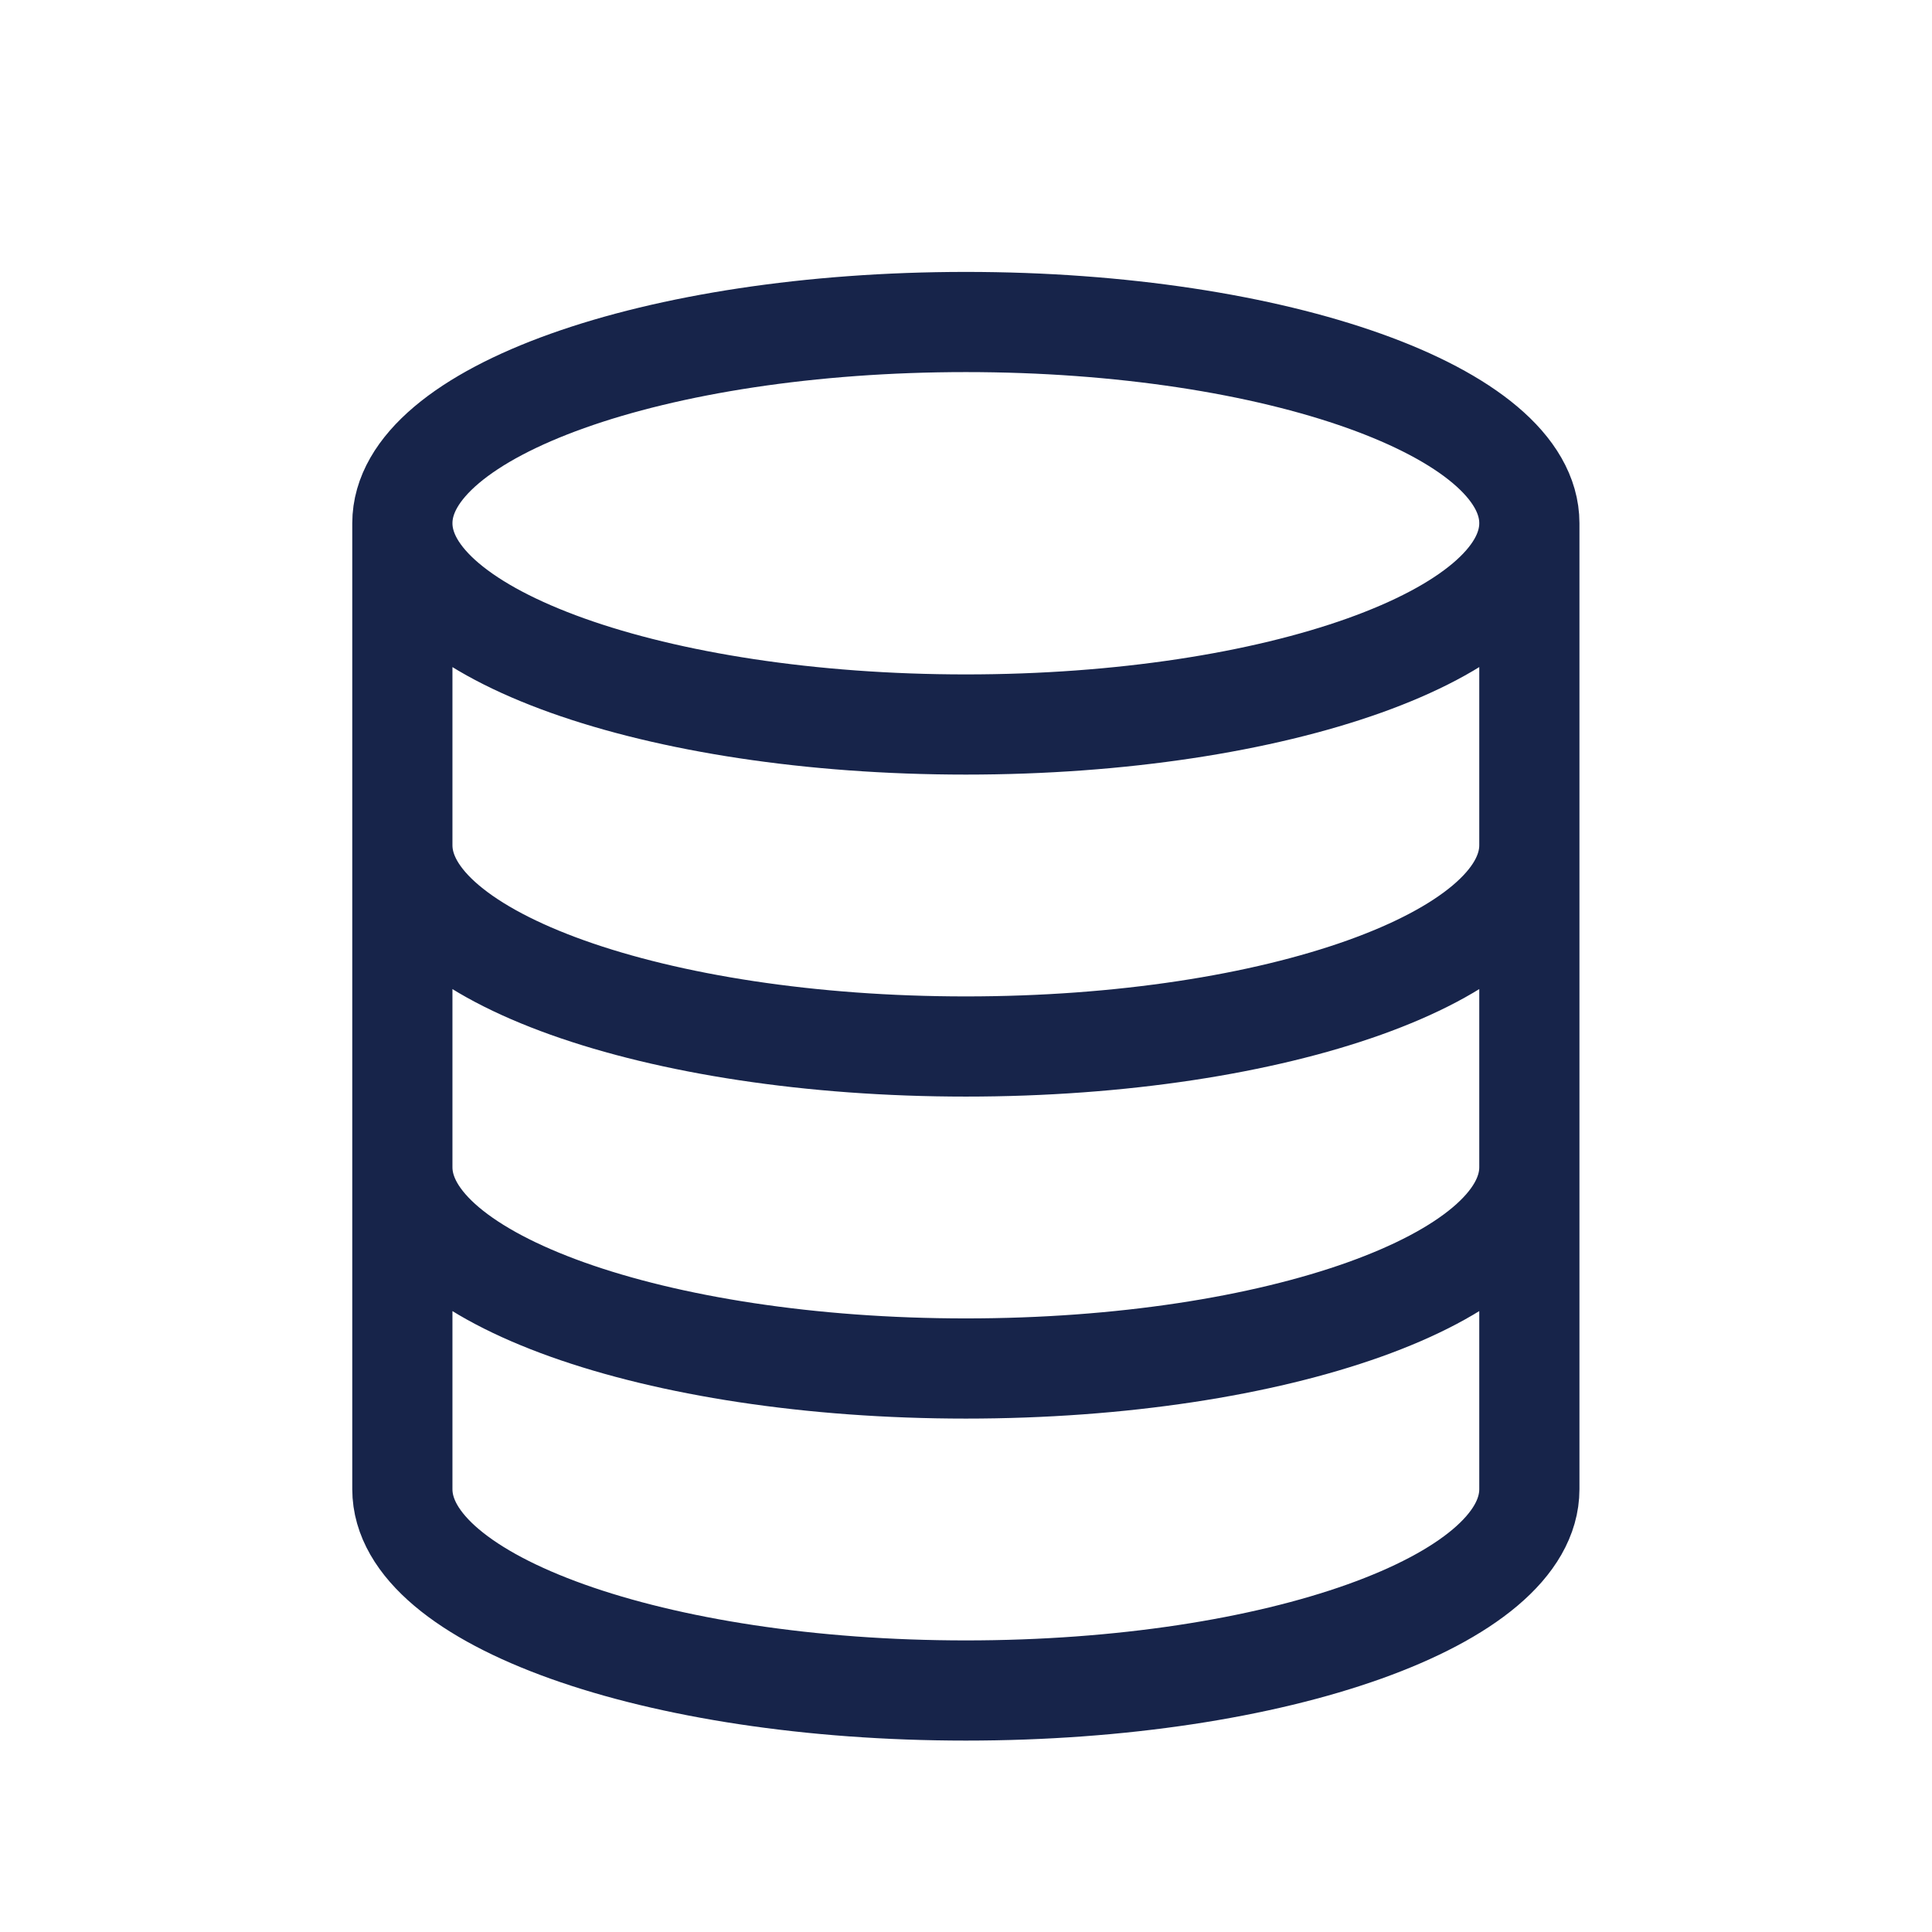 <svg width="27" height="27" viewBox="0 0 27 27" fill="none" xmlns="http://www.w3.org/2000/svg">
<g id="Iconex/Light/Coins">
<g id="Coins">
<path id="Vector" d="M21.373 7.312C21.373 8.866 17.847 10.125 13.498 10.125C9.149 10.125 5.623 8.866 5.623 7.312M21.373 7.312C21.373 5.759 17.847 4.5 13.498 4.5C9.149 4.5 5.623 5.759 5.623 7.312M21.373 7.312V20.812C21.373 22.366 17.847 23.625 13.498 23.625C9.149 23.625 5.623 22.366 5.623 20.812V7.312M21.373 11.812C21.373 13.366 17.847 14.625 13.498 14.625C9.149 14.625 5.623 13.366 5.623 11.812M21.373 16.312C21.373 17.866 17.847 19.125 13.498 19.125C9.149 19.125 5.623 17.866 5.623 16.312" stroke="#17244A" stroke-width="1.4"/>
</g>
</g>
</svg>
